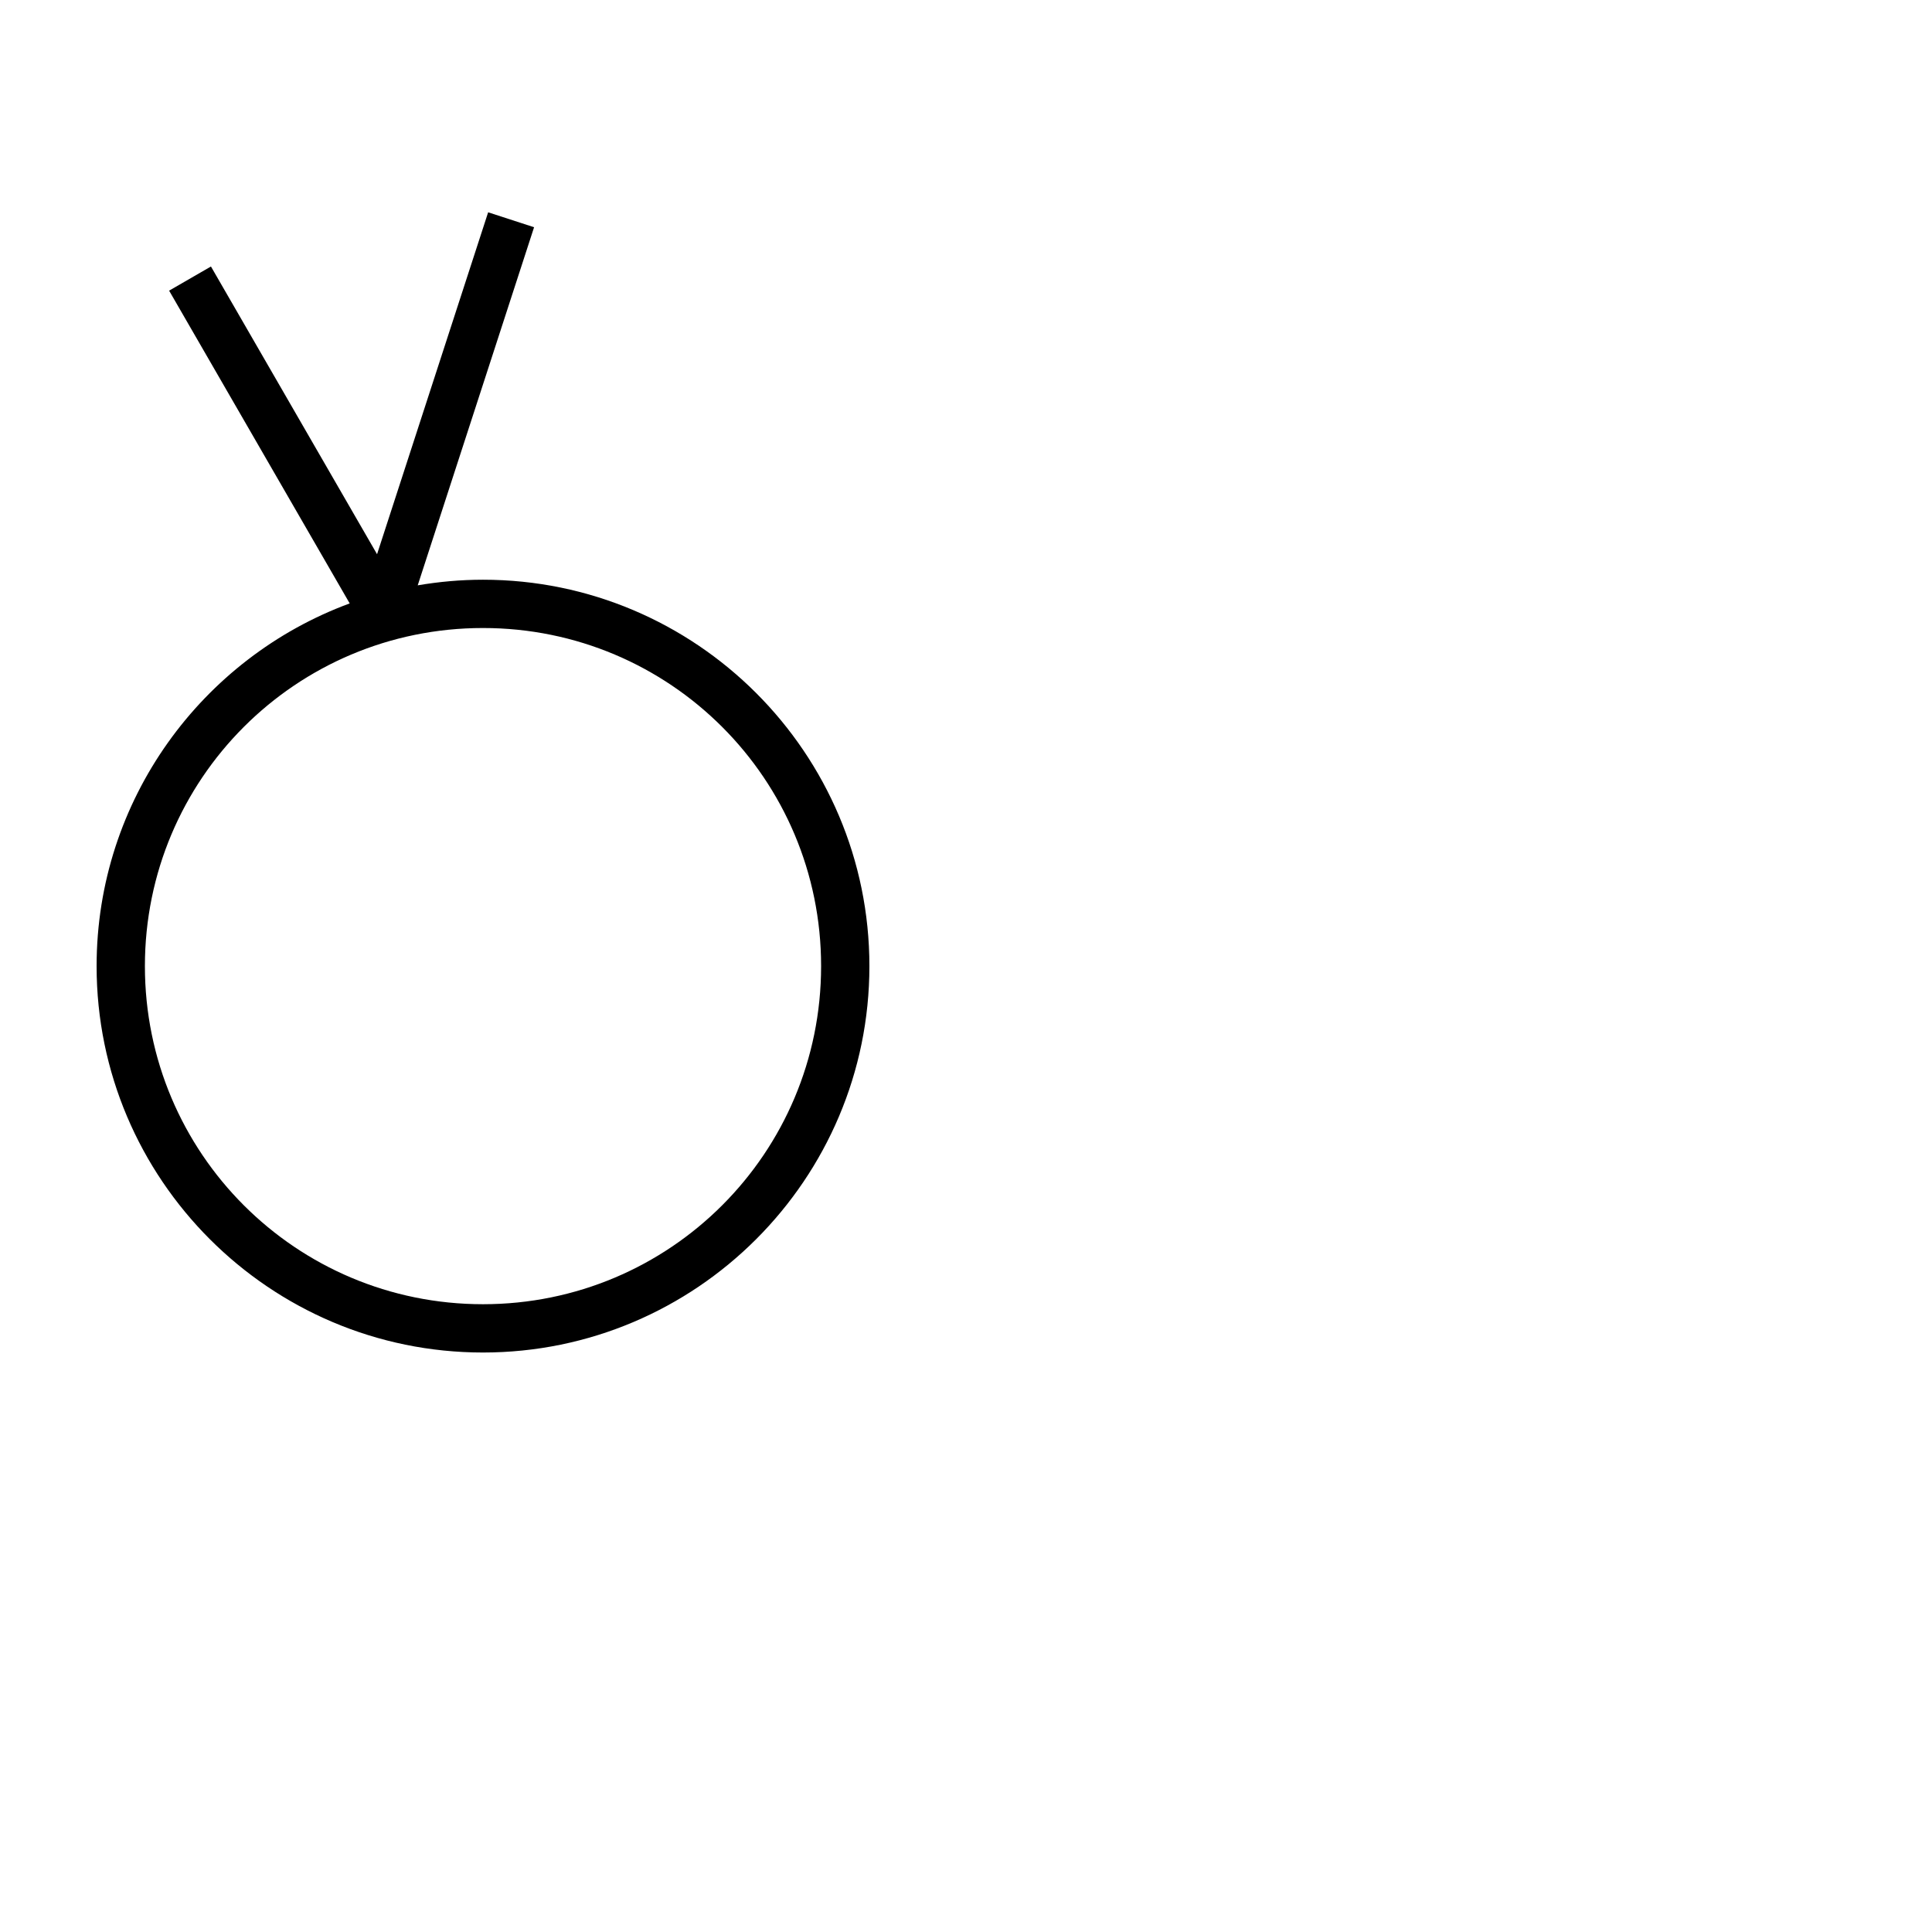 <?xml version="1.0" encoding="UTF-8" standalone="no"?>
<!-- Created with Inkscape (http://www.inkscape.org/) -->

<svg
   width="1000"
   height="1000"
   viewBox="0 0 264.583 264.583"
   version="1.1"
   id="svg51555"
   inkscape:version="1.3.2 (091e20e, 2023-11-25, custom)"
   sodipodi:docname="SmallV.svg"
   xml:space="preserve"
   xmlns:inkscape="http://www.inkscape.org/namespaces/inkscape"
   xmlns:sodipodi="http://sodipodi.sourceforge.net/DTD/sodipodi-0.dtd"
   xmlns="http://www.w3.org/2000/svg"
   xmlns:svg="http://www.w3.org/2000/svg"><sodipodi:namedview
     id="namedview51557"
     pagecolor="#ffffff"
     bordercolor="#000000"
     borderopacity="0.25"
     inkscape:showpageshadow="2"
     inkscape:pageopacity="0.0"
     inkscape:pagecheckerboard="0"
     inkscape:deskcolor="#d1d1d1"
     inkscape:document-units="px"
     showgrid="false"
     inkscape:zoom="1.0102274"
     inkscape:cx="166.29919"
     inkscape:cy="425.1518"
     inkscape:window-width="1920"
     inkscape:window-height="1017"
     inkscape:window-x="-8"
     inkscape:window-y="-8"
     inkscape:window-maximized="1"
     inkscape:current-layer="layer1"
     showguides="true"><sodipodi:guide
       position="13.229,264.583"
       orientation="-1,0"
       id="guide2630"
       inkscape:locked="false"
       inkscape:label=""
       inkscape:color="rgb(0,134,229)" /><sodipodi:guide
       position="0,79.375"
       orientation="0,1"
       id="guide2632"
       inkscape:locked="false"
       inkscape:label=""
       inkscape:color="rgb(0,134,229)" /><sodipodi:guide
       position="0,52.917"
       orientation="0,1"
       id="guide2634"
       inkscape:label=""
       inkscape:locked="false"
       inkscape:color="rgb(0,134,229)" /><sodipodi:guide
       position="119.062,132.284"
       orientation="1,0"
       id="guide2636"
       inkscape:locked="false" /><sodipodi:guide
       position="132.292,132.284"
       orientation="-1,0"
       id="guide2303"
       inkscape:label=""
       inkscape:locked="false"
       inkscape:color="rgb(0,134,229)" /></sodipodi:namedview><defs
     id="defs51552"><clipPath
       clipPathUnits="userSpaceOnUse"
       id="clipPath420"><path
         d="M 591.87,383.121 H 908.197 V 699.448 H 591.87 Z"
         clip-rule="evenodd"
         id="path418" /></clipPath></defs><g
     inkscape:label="Layer 1"
     inkscape:groupmode="layer"
     id="layer1"
     transform="translate(-74.048,-126.294)"><path
       id="rect1"
       style="fill:#000000;fill-opacity:1;fill-rule:evenodd;stroke:none;stroke-width:3.216"
       d="M 44.338 205.002 L 7.75 237.946 L 7.751 192.449 L 1.136 192.449 L 1.136 241.908 C -20.094 238.253 -42.33 247.873 -53.716 267.594 C -68.309 292.87 -59.624 325.286 -34.348 339.879 C -9.072 354.471 23.345 345.787 37.938 320.511 C 52.531 295.236 43.844 262.818 18.568 248.226 C 15.928 246.702 13.209 245.446 10.442 244.422 L 48.763 209.918 L 44.338 205.002 z M 15.261 253.953 C 37.441 266.758 45.015 295.024 32.21 317.204 C 19.404 339.384 -8.862 346.957 -31.041 334.151 C -53.221 321.346 -60.793 293.082 -47.988 270.902 C -35.182 248.722 -6.918 241.147 15.261 253.953 z "
       transform="rotate(-30)" /></g></svg>
